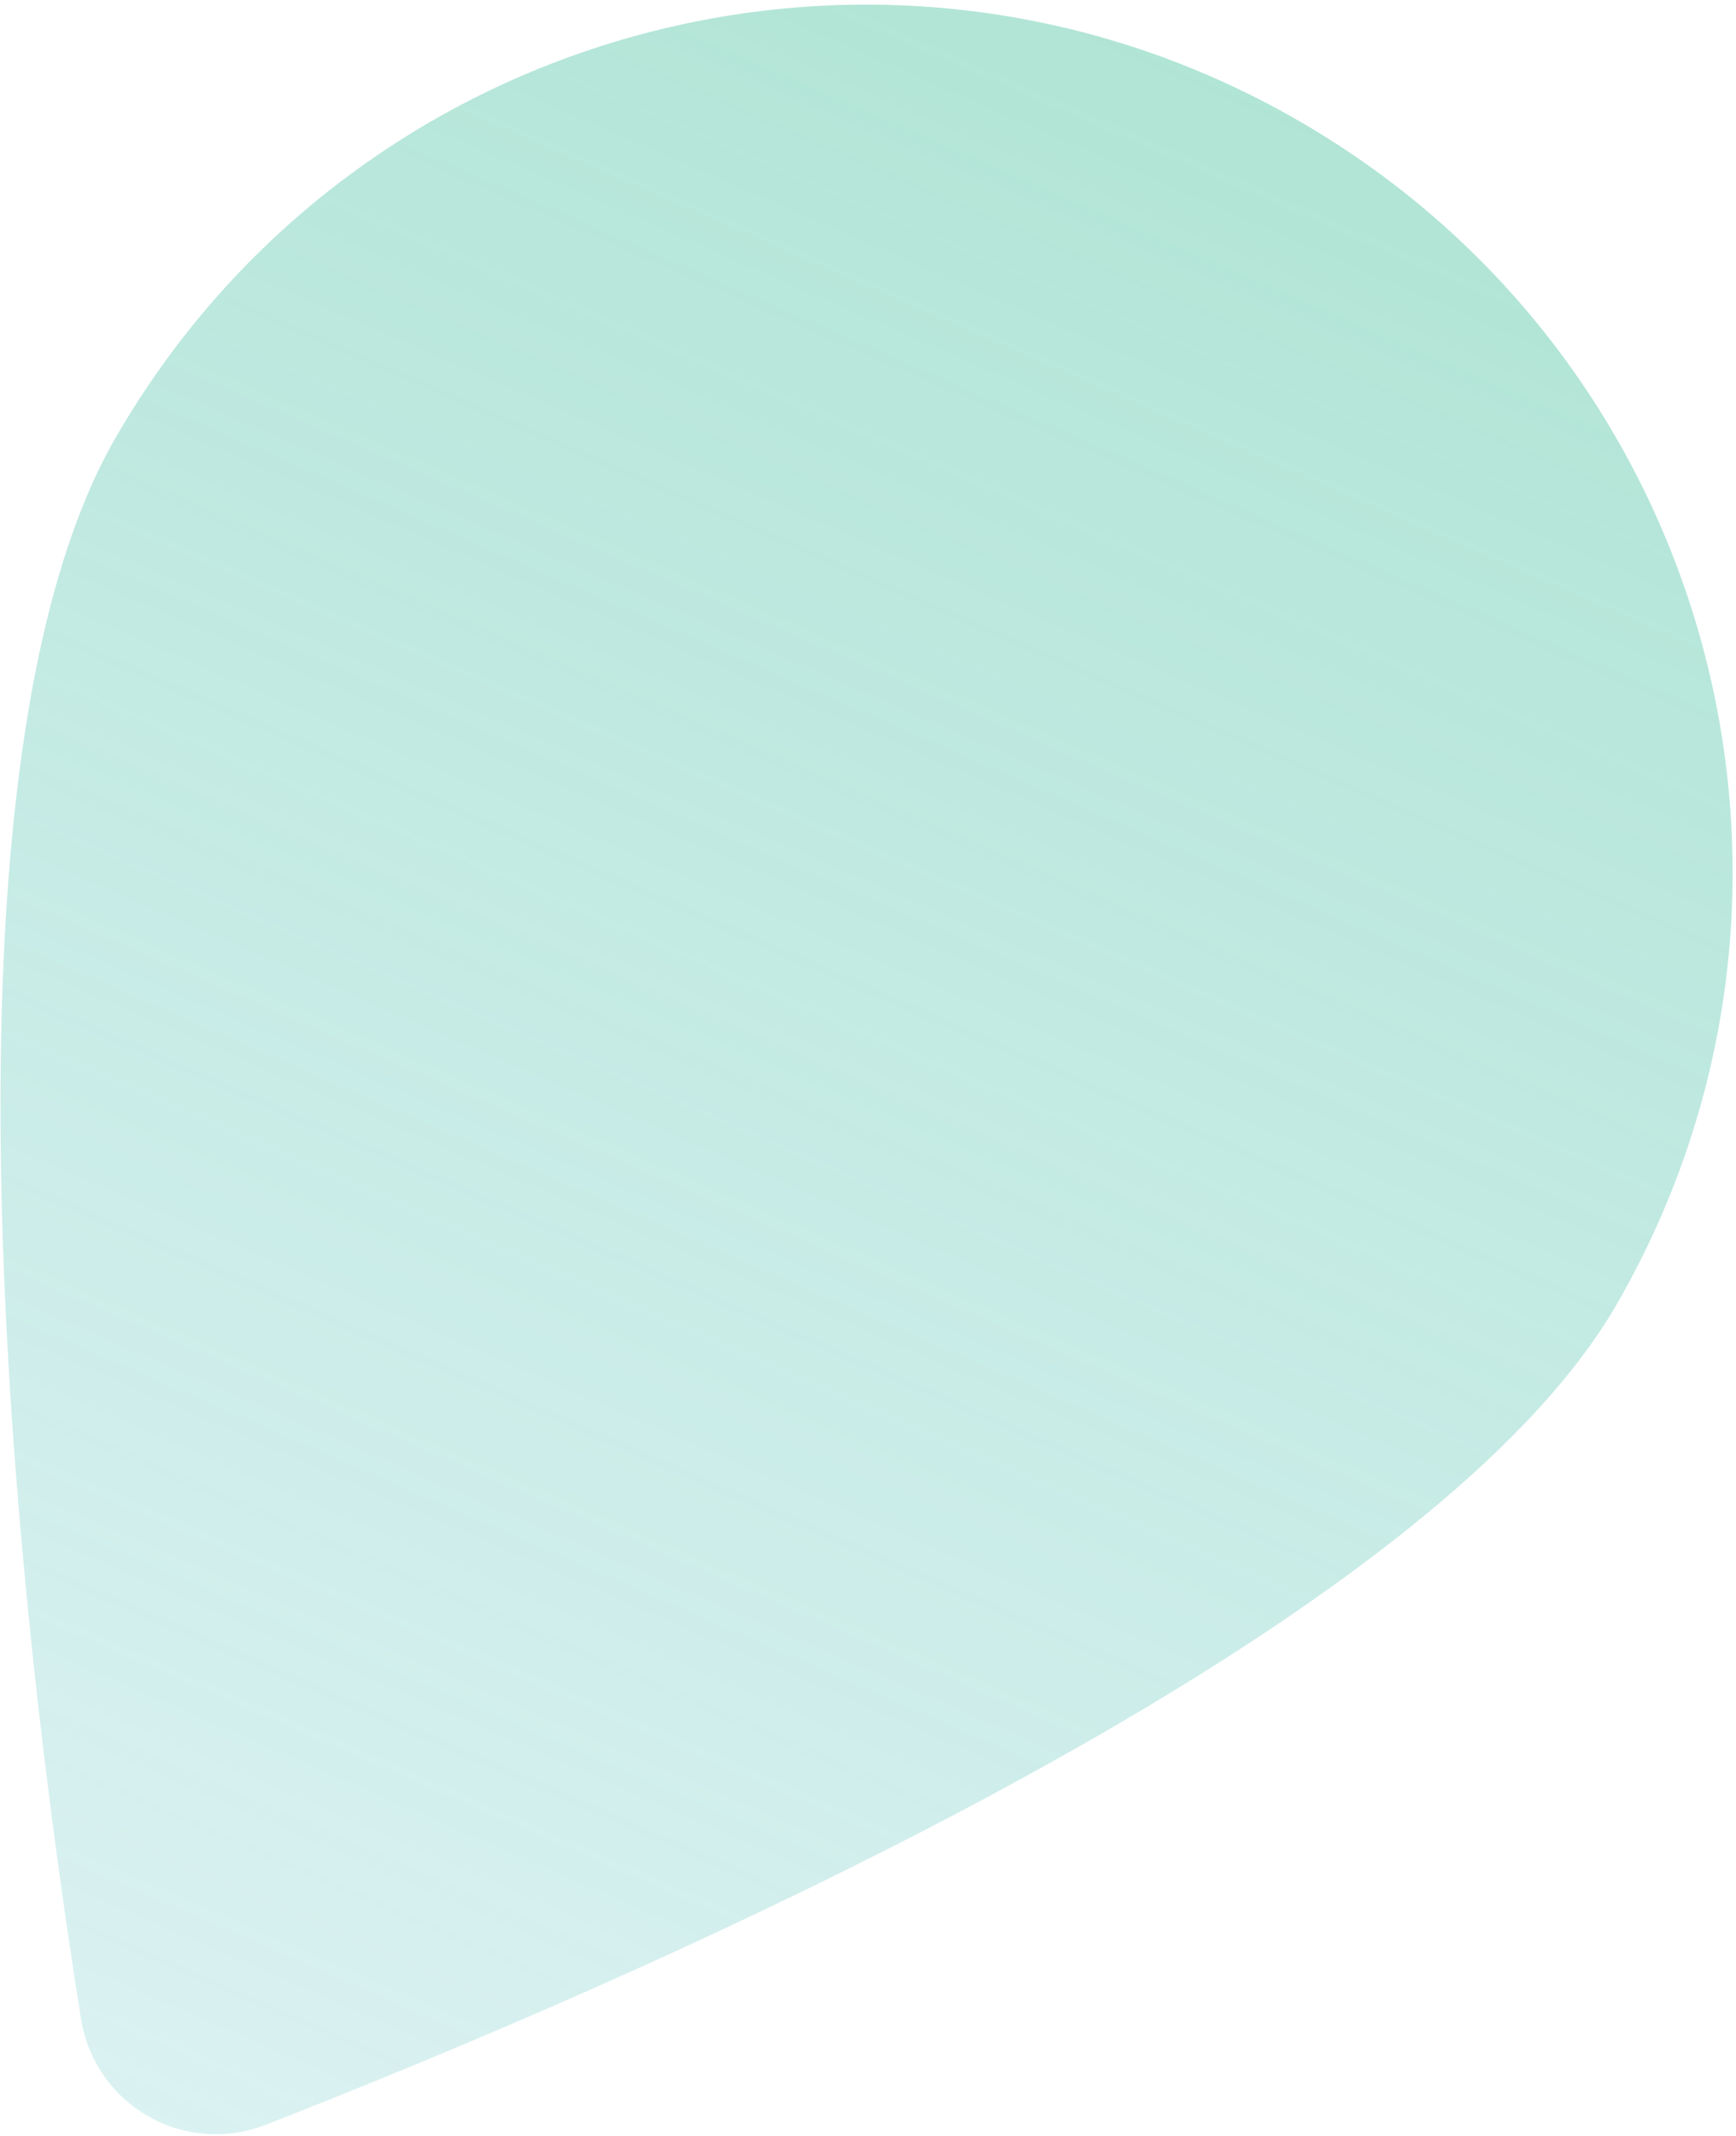 <svg width="239" height="294" viewBox="0 0 239 294" fill="none" xmlns="http://www.w3.org/2000/svg">
<path d="M222.561 179.533C195.431 226.524 84.17 273.832 36.636 292.411C25.267 296.815 12.998 289.732 11.128 277.684C2.967 226.949 -11.21 107.22 15.92 60.229C48.837 3.216 121.777 -16.293 178.84 16.652C235.882 49.585 255.478 122.521 222.561 179.533Z" fill="url(#paint0_linear_47_21)"/>
<defs>
<linearGradient id="paint0_linear_47_21" x1="150.802" y1="-4.63" x2="-8.175" y2="361.155" gradientUnits="userSpaceOnUse">
<stop stop-color="#62CAAA" stop-opacity="0.5"/>
<stop offset="1" stop-color="#62C4CA" stop-opacity="0.17"/>
<stop offset="1" stop-color="#62C4CA" stop-opacity="0.2"/>
</linearGradient>
</defs>
</svg>
